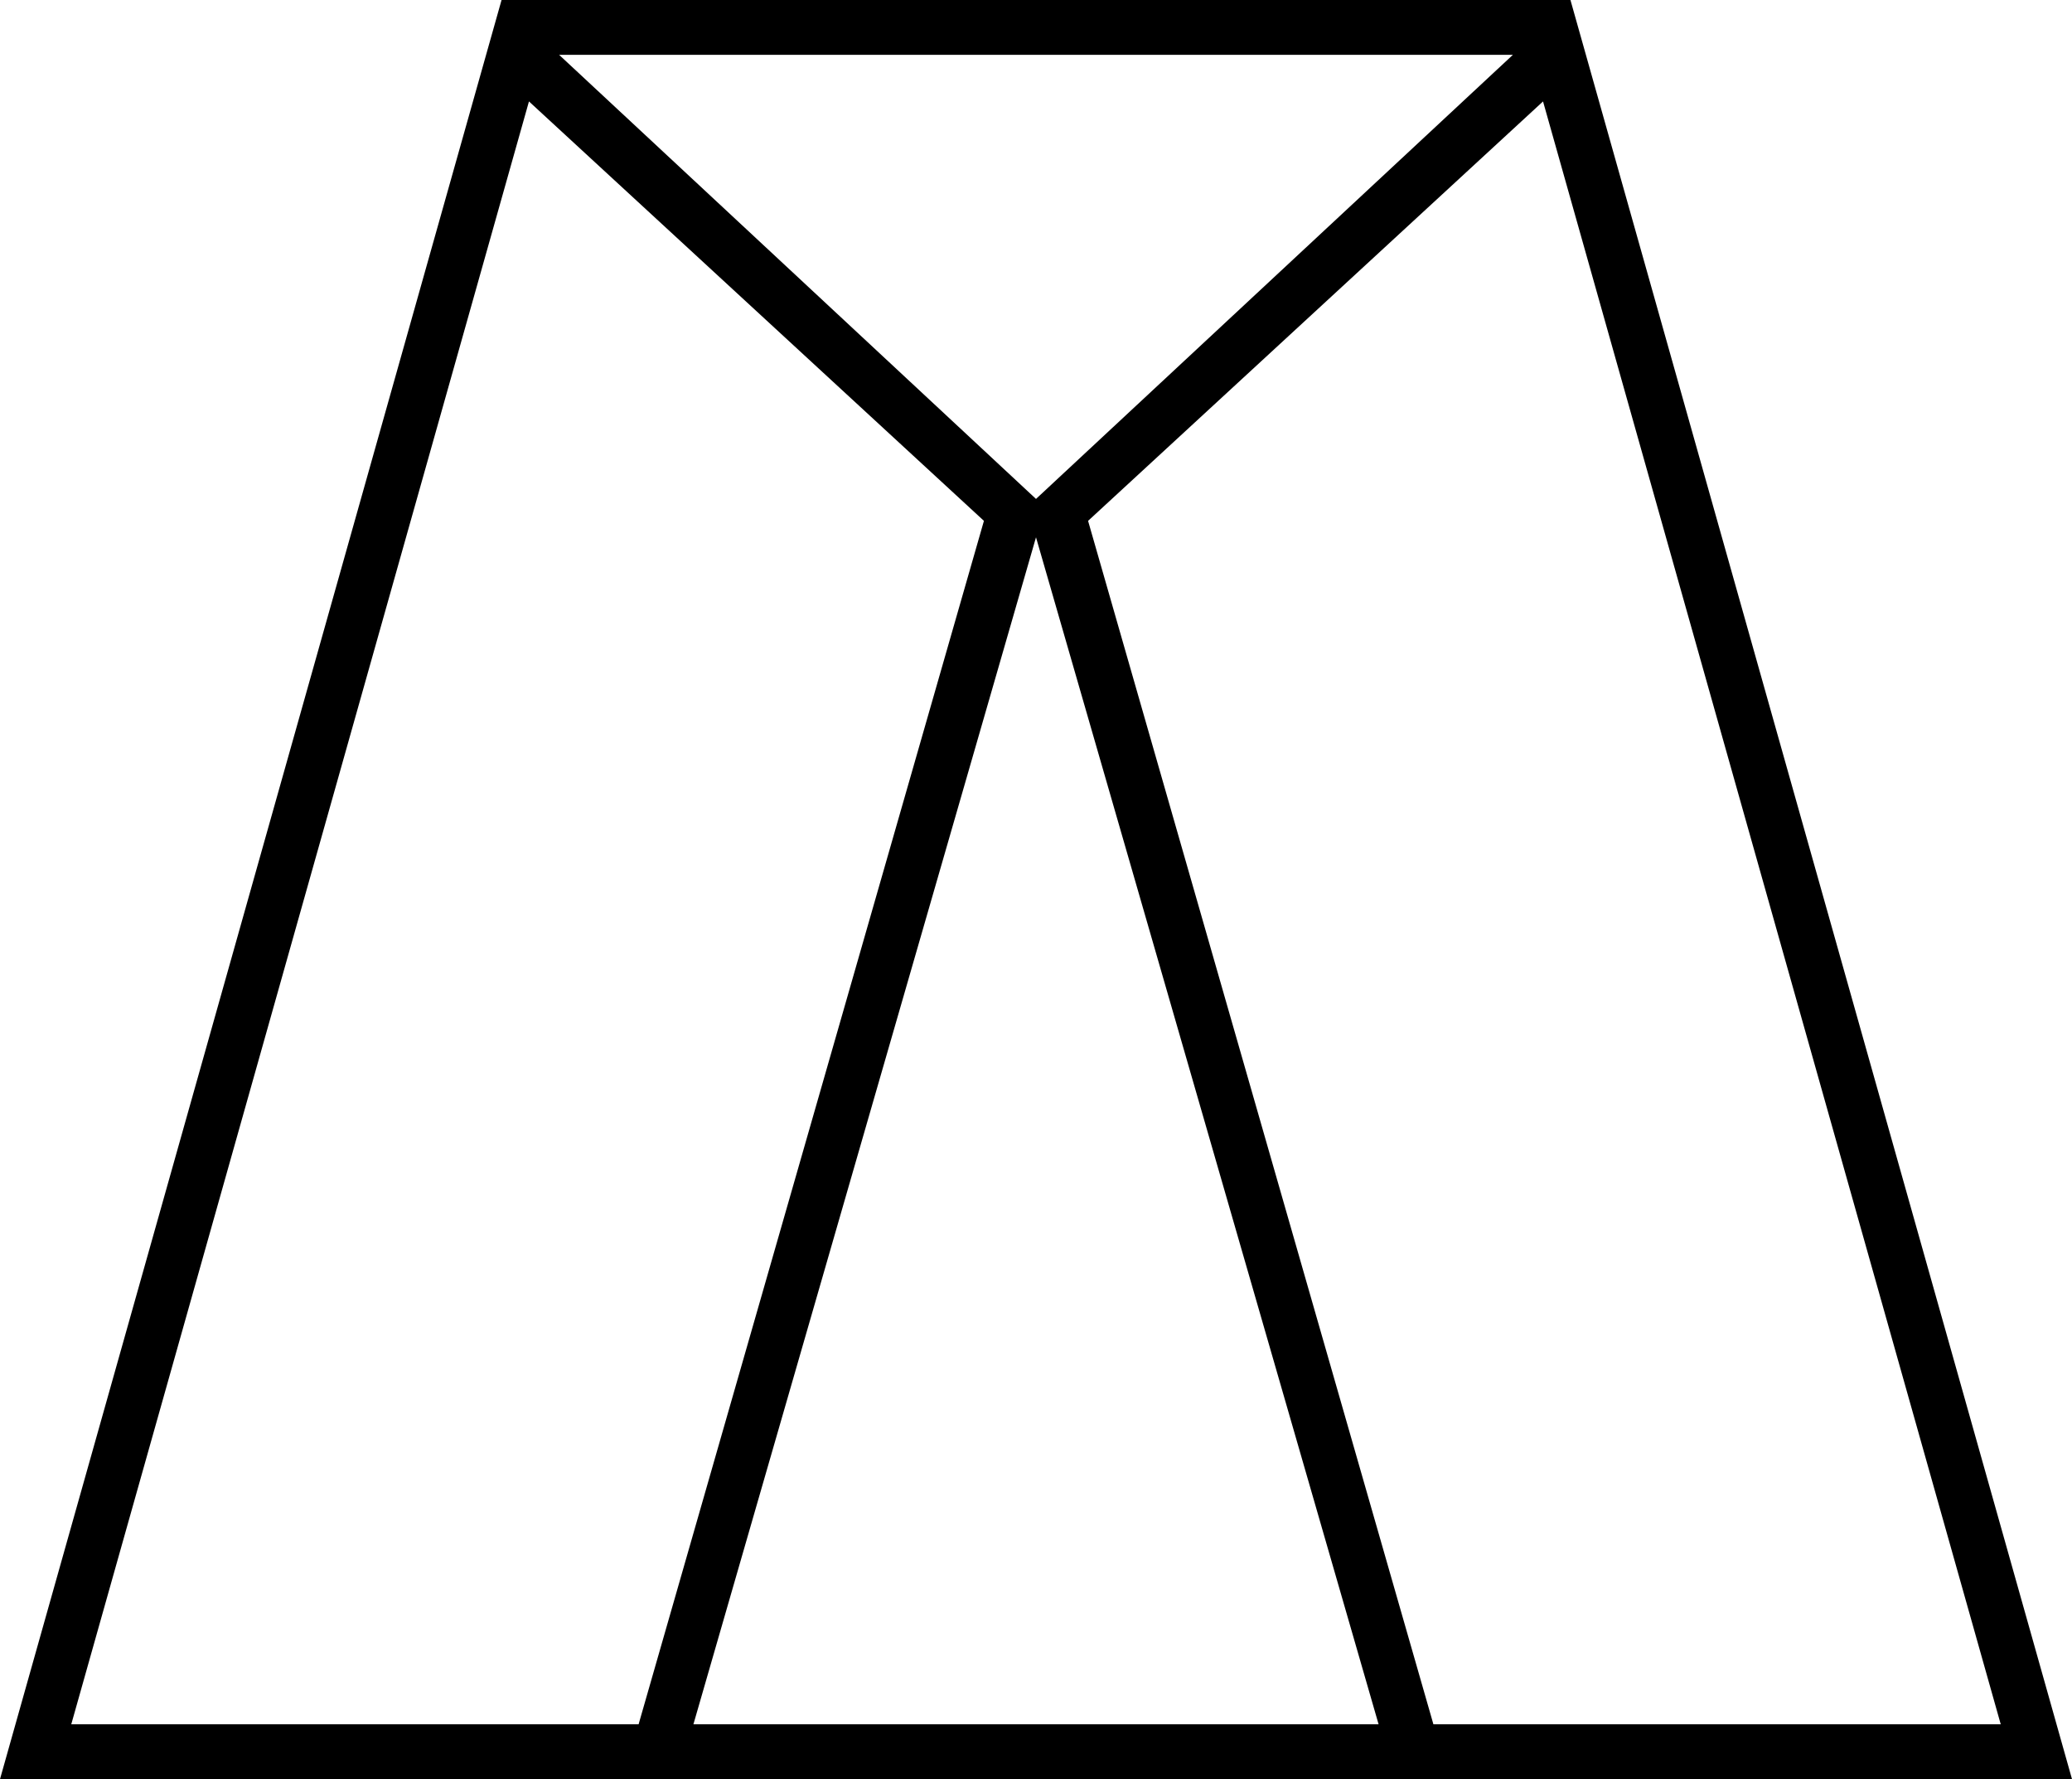 <svg xmlns="http://www.w3.org/2000/svg" viewBox="-10 0 756 649"><path d="M-10 649L173 0h390l183 649zm378-467L542 20H194zM16 629h207l126-439L183 37zm497 0h207L553 37 387 190zm-270 0h250L368 196z" fill="currentColor"/></svg>